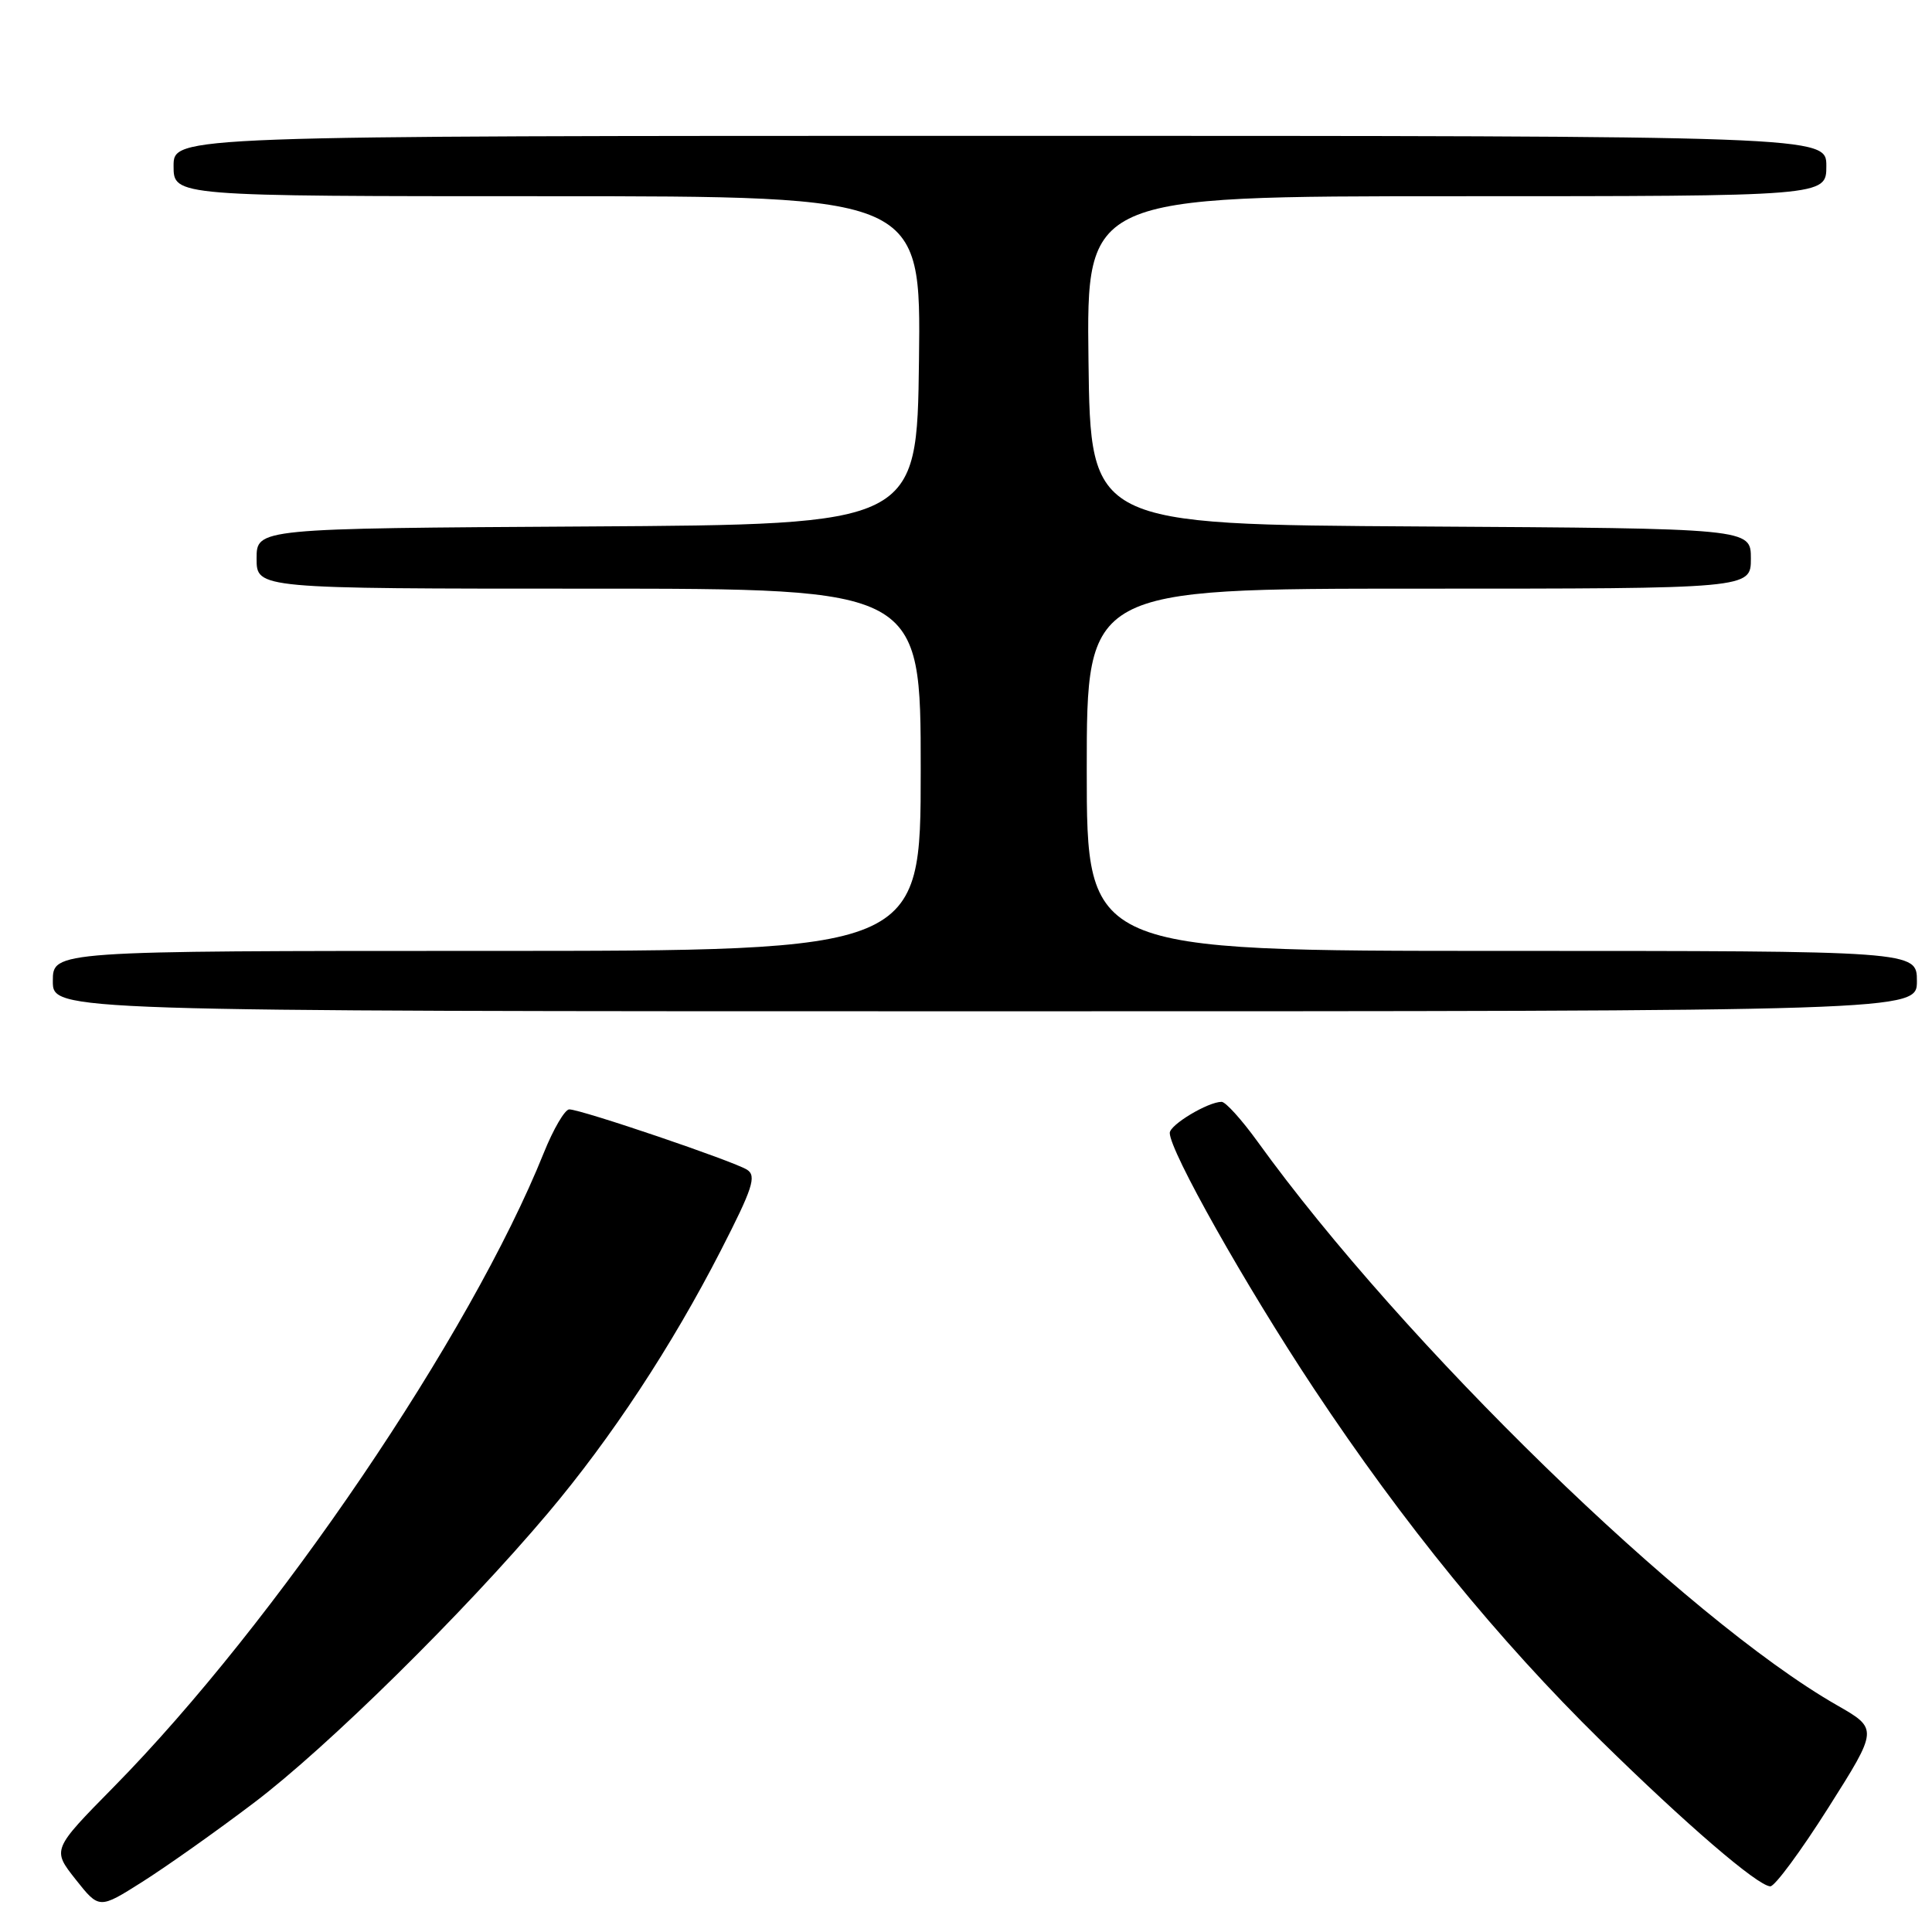<?xml version="1.0" encoding="UTF-8" standalone="no"?>
<!DOCTYPE svg PUBLIC "-//W3C//DTD SVG 1.1//EN" "http://www.w3.org/Graphics/SVG/1.1/DTD/svg11.dtd" >
<svg xmlns="http://www.w3.org/2000/svg" xmlns:xlink="http://www.w3.org/1999/xlink" version="1.1" viewBox="0 0 256 256">
 <g >
 <path fill="currentColor"
d=" M 33.62 238.90 C 43.34 231.56 61.48 213.68 72.60 200.50 C 81.00 190.54 89.00 178.39 95.50 165.72 C 99.73 157.47 100.27 155.83 99.00 155.00 C 97.26 153.88 77.01 147.00 75.43 147.00 C 74.85 147.00 73.33 149.59 72.06 152.75 C 62.35 176.92 36.55 214.96 15.06 236.79 C 6.90 245.08 6.90 245.08 10.02 249.03 C 13.14 252.97 13.14 252.97 18.82 249.38 C 21.94 247.41 28.61 242.70 33.62 238.90 Z  M 242.26 239.54 C 248.88 229.08 248.88 229.08 243.39 225.94 C 223.45 214.53 185.91 178.01 166.62 151.25 C 164.53 148.36 162.40 146.00 161.87 146.00 C 160.07 146.00 155.00 149.04 155.00 150.12 C 155.00 152.53 165.02 170.31 174.09 183.99 C 185.96 201.88 198.47 217.23 212.15 230.67 C 223.39 241.71 232.87 249.87 234.57 249.95 C 235.16 249.98 238.62 245.29 242.26 239.54 Z  M 254.00 130.00 C 254.00 126.00 254.00 126.00 199.00 126.00 C 144.00 126.00 144.00 126.00 144.00 102.00 C 144.00 78.00 144.00 78.00 188.00 78.00 C 232.00 78.00 232.00 78.00 232.00 74.01 C 232.00 70.02 232.00 70.02 188.25 69.76 C 144.50 69.50 144.50 69.50 144.23 47.75 C 143.96 26.00 143.96 26.00 192.98 26.00 C 242.00 26.00 242.00 26.00 242.00 22.00 C 242.00 18.00 242.00 18.00 132.50 18.00 C 23.00 18.00 23.00 18.00 23.00 22.00 C 23.00 26.00 23.00 26.00 72.52 26.00 C 122.04 26.00 122.04 26.00 121.77 47.75 C 121.50 69.50 121.50 69.50 77.75 69.76 C 34.00 70.02 34.00 70.02 34.00 74.01 C 34.00 78.00 34.00 78.00 78.00 78.00 C 122.00 78.00 122.00 78.00 122.00 102.00 C 122.00 126.00 122.00 126.00 64.50 126.00 C 7.00 126.00 7.00 126.00 7.00 130.00 C 7.00 134.00 7.00 134.00 130.50 134.00 C 254.00 134.00 254.00 134.00 254.00 130.00 Z "/>
</g>
</svg>